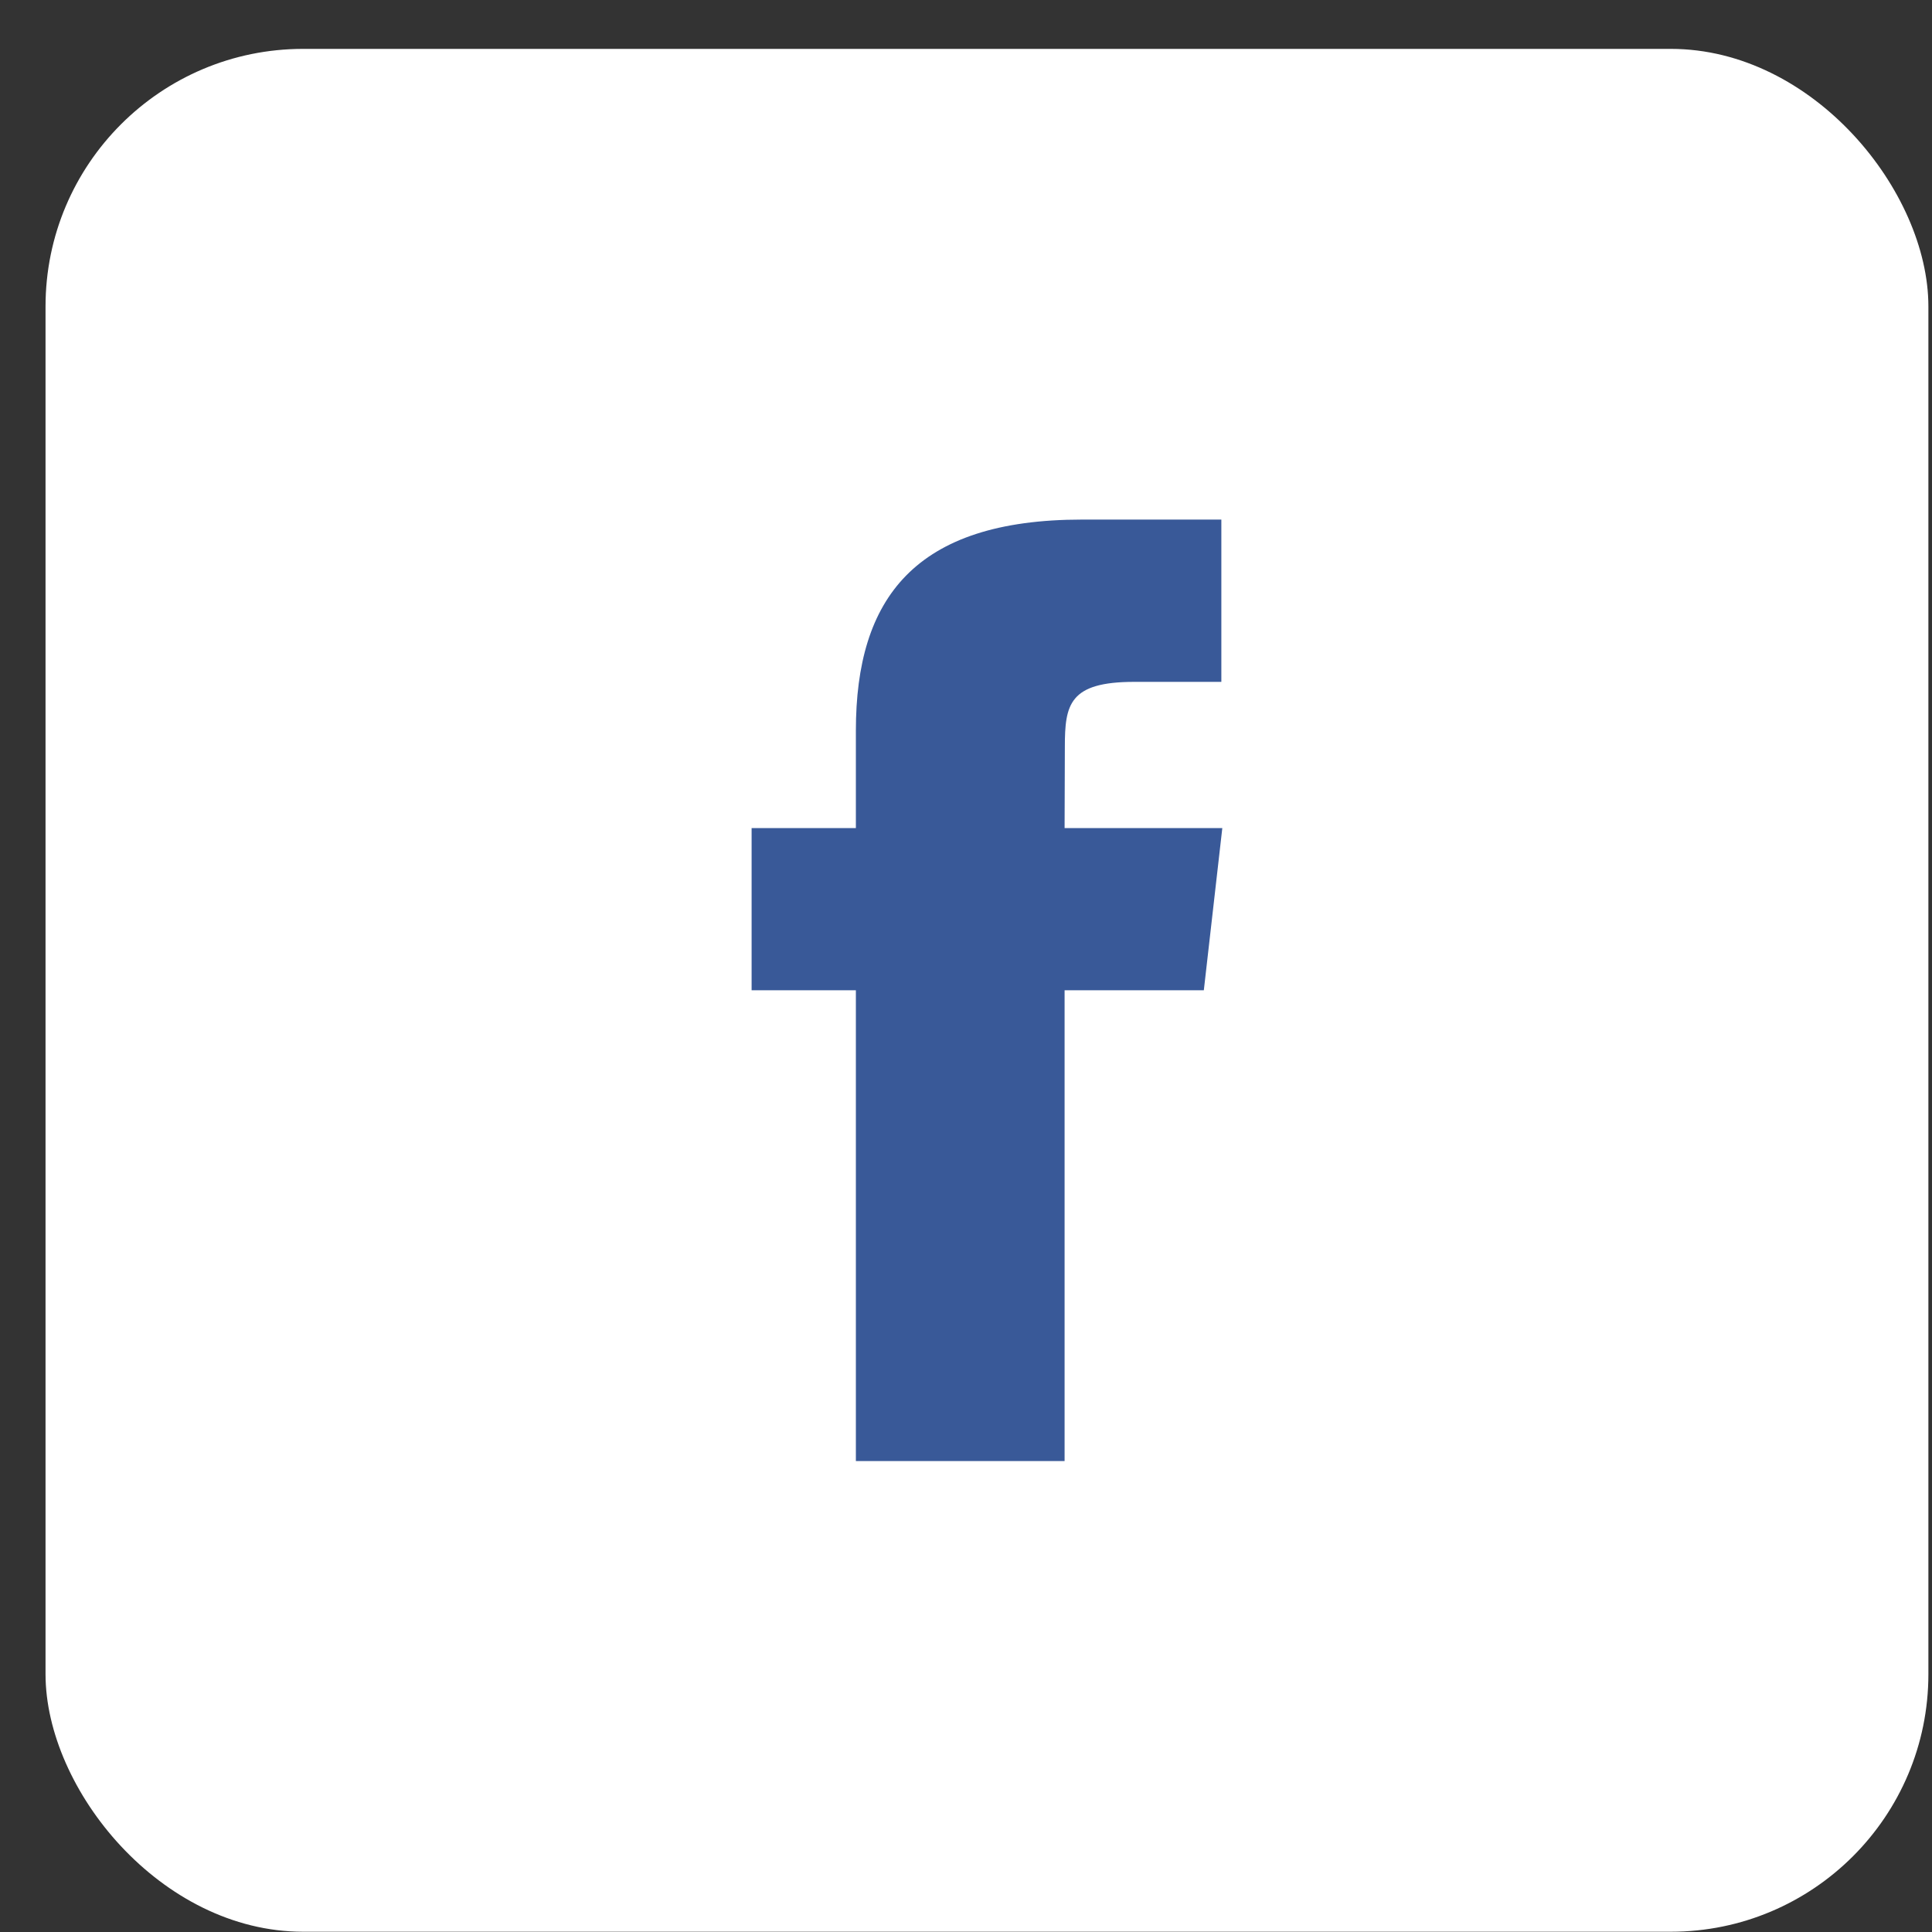 <svg width="30" height="30" viewBox="0 0 30 30" fill="none" xmlns="http://www.w3.org/2000/svg">
<rect x="0" y="0" width="30" height="30" fill="#333333" stroke="none"/>
<rect x="0.707" y="0.759" width="29.237" height="29.237" rx="4" fill="white"/>
<path d="M16.531 22.687V15.377H18.693L18.98 12.858H16.531L16.535 11.597C16.535 10.94 16.602 10.588 17.613 10.588H18.965V8.068H16.802C14.204 8.068 13.29 9.29 13.29 11.345V12.858H11.671V15.377H13.29V22.687H16.531Z" fill="#395998"/>
</svg>

